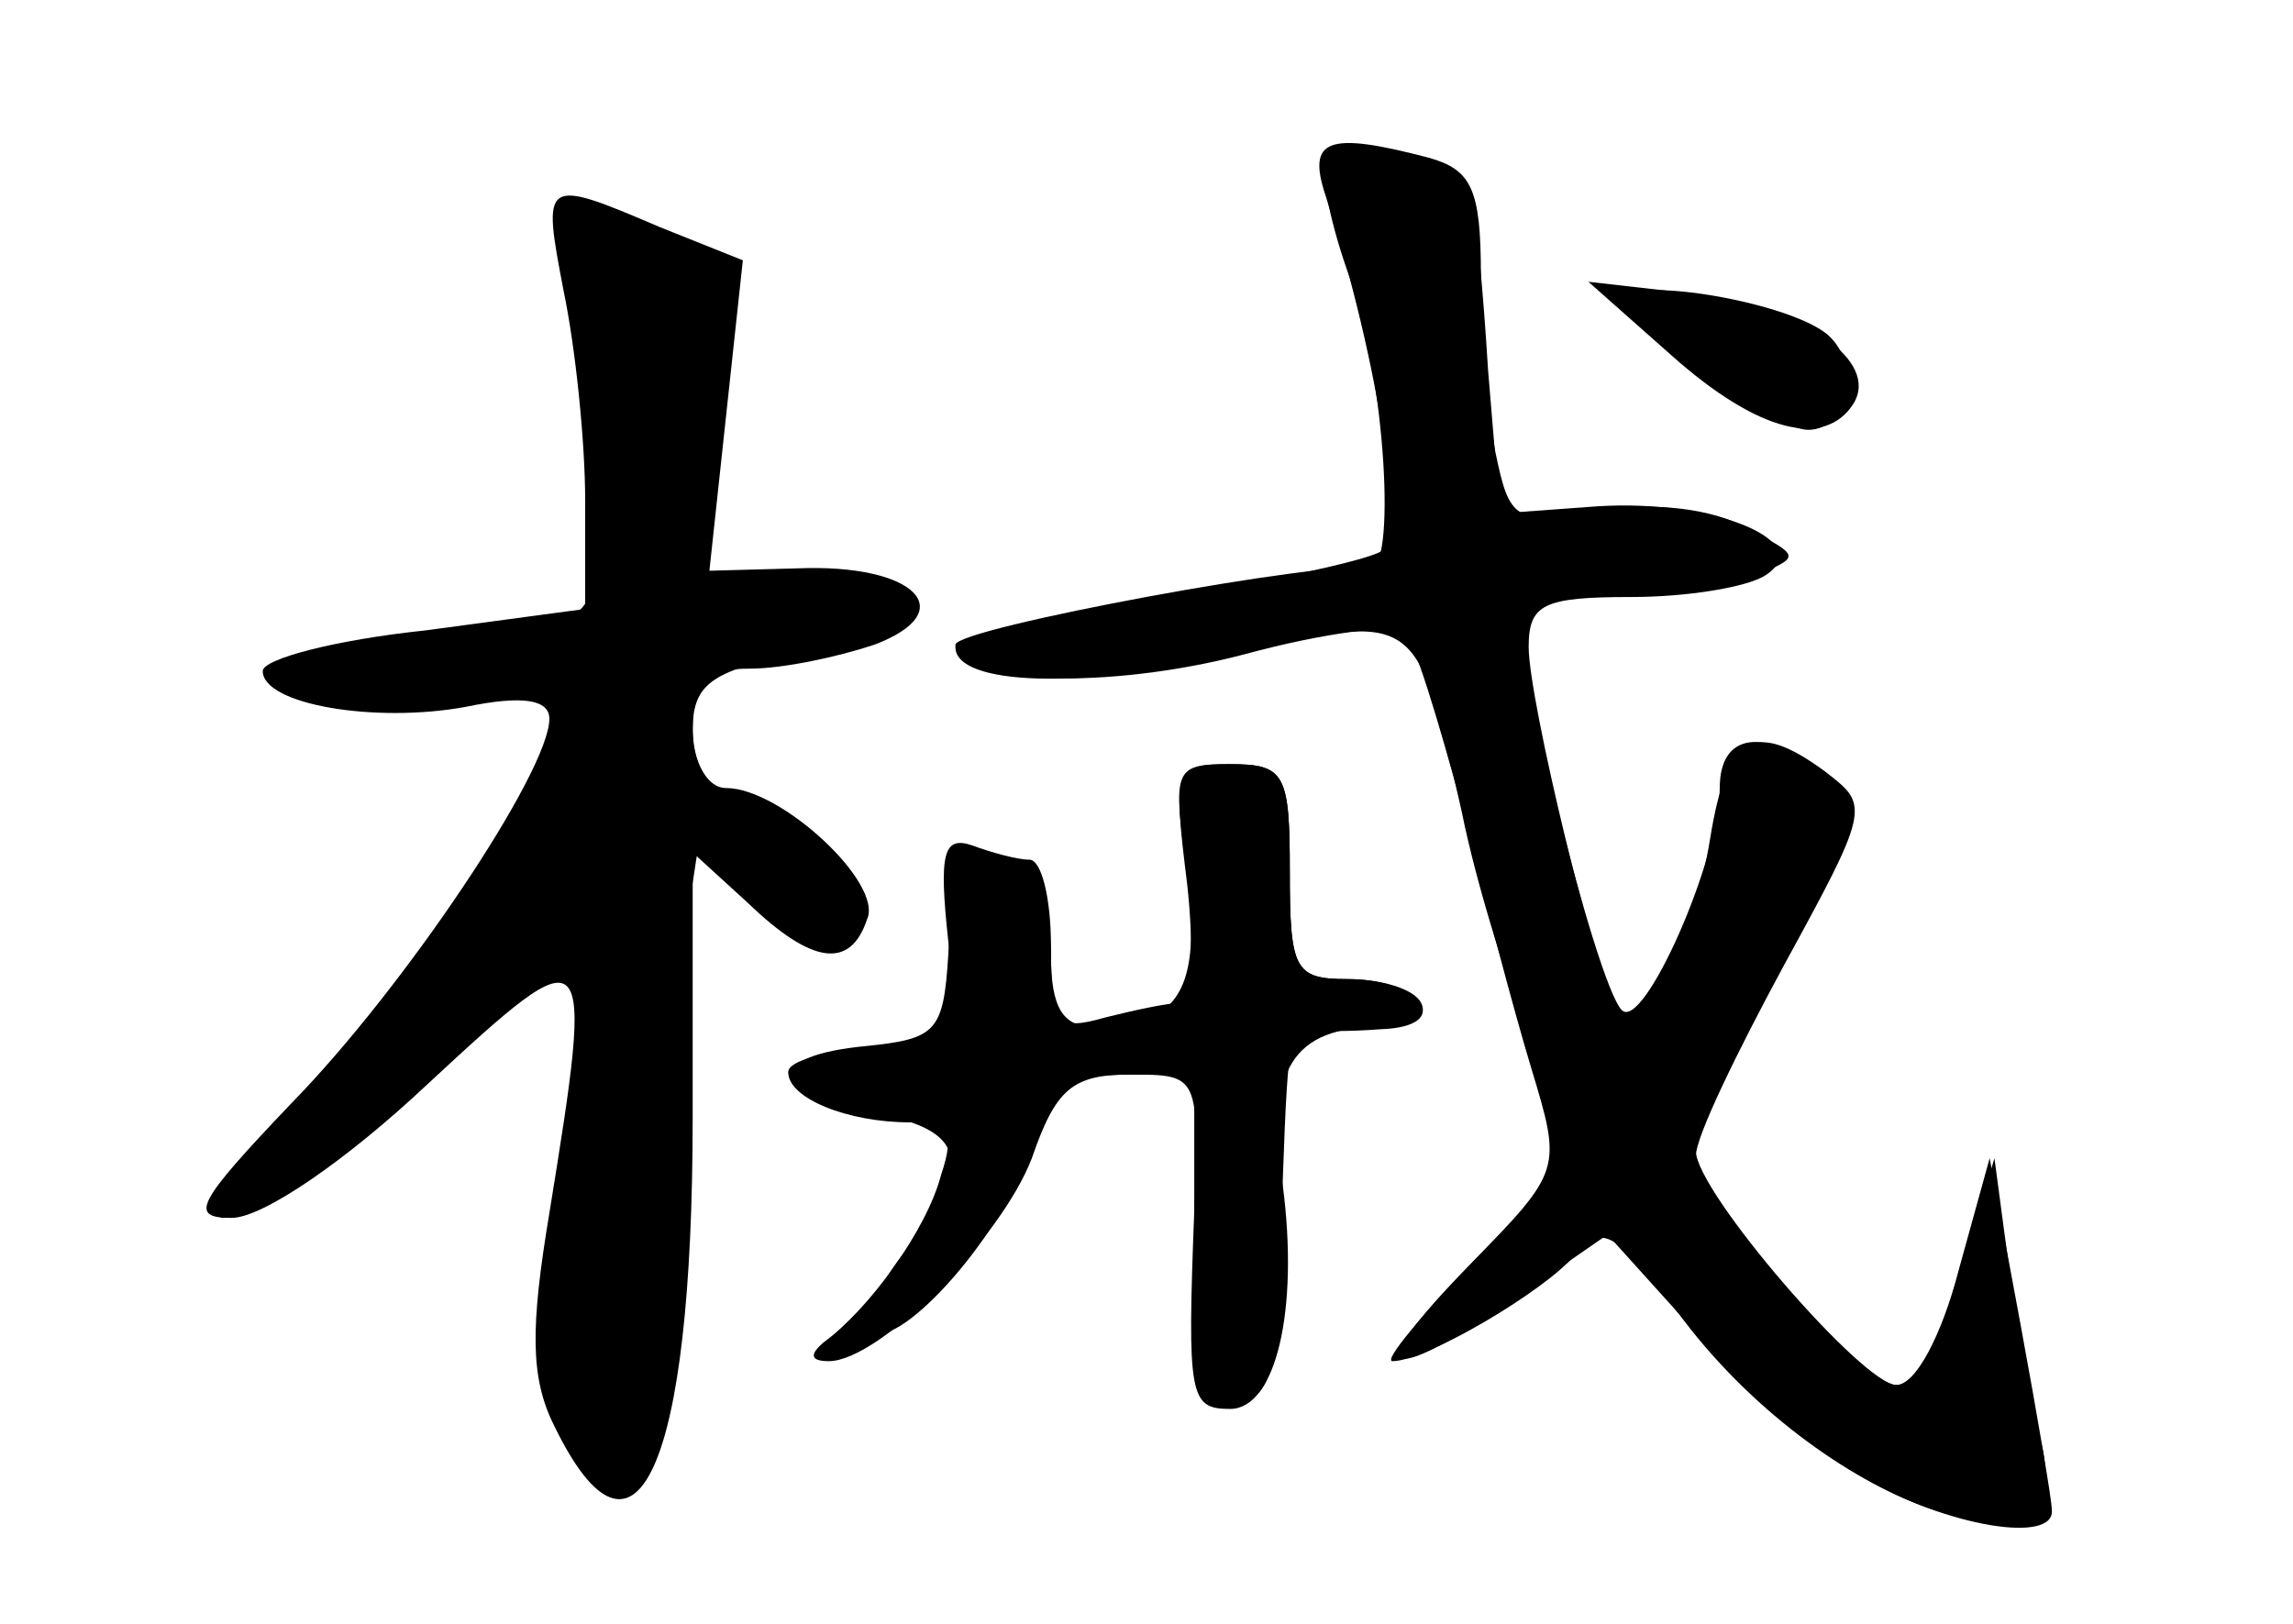 <?xml version="1.0" standalone="no"?>
<!DOCTYPE svg PUBLIC "-//W3C//DTD SVG 20010904//EN"
 "http://www.w3.org/TR/2001/REC-SVG-20010904/DTD/svg10.dtd">
<svg version="1.0" xmlns="http://www.w3.org/2000/svg"
 width="96pt" height="68pt" viewBox="0 0 96 68"
 preserveAspectRatio="xMidYMid meet">
<g transform="translate(0,68) scale(0.1,-0.1)" fill="#000000" stroke="none">
<g id="part-0" class="char-part">
  <path d="M555 610 c-2 -3 2 -24 10 -46 15 -41 20 -125 8 -122 -16 4 -173 -25
-173 -32 0 -17 64 -19 121 -4 33 9 64 13 67 9 4 -3 14 -36 24 -73 9 -37 22
-86 29 -109 13 -43 13 -43 -26 -83 -45 -46 -37 -52 19 -14 l39 27 37 -41 c21
-22 52 -50 71 -61 33 -20 80 -28 78 -13 0 4 -6 39 -13 77 l-13 70 -13 -47 c-7
-27 -18 -48 -26 -48 -14 0 -84 81 -84 98 0 6 16 42 36 79 34 63 35 67 18 80
-30 22 -41 15 -48 -28 -7 -44 -30 -86 -39 -72 -9 14 -37 130 -37 152 0 18 6
21 43 21 23 0 48 4 56 9 22 14 -21 32 -70 29 l-41 -3 -5 60 c-2 33 -5 65 -7
71 -5 13 -54 25 -61 14z"/>
  <path d="M236 558 c5 -24 9 -63 9 -88 l0 -45 -67 -9 c-38 -4 -68 -12 -68 -17
0 -14 47 -22 85 -15 24 5 35 3 35 -5 0 -22 -61 -113 -108 -161 -40 -42 -43
-48 -25 -48 13 0 48 24 82 56 69 64 70 63 51 -54 -8 -48 -8 -69 2 -89 34 -70
58 -18 58 129 l0 111 23 -21 c27 -26 43 -28 50 -7 7 15 -36 55 -59 55 -8 0
-14 11 -14 25 0 20 5 25 24 25 14 0 37 5 52 10 37 14 17 34 -32 32 l-37 -1 7
65 7 65 -35 14 c-49 21 -49 20 -40 -27z"/>
  <path d="M680 554 c0 -11 62 -54 77 -54 17 0 23 27 8 40 -17 14 -85 25 -85 14z"/>
  <path d="M497 314 c6 -48 -3 -64 -39 -64 -13 0 -18 8 -18 30 0 19 -7 33 -20
40 -11 6 -20 7 -21 3 0 -4 -1 -24 -2 -43 -2 -32 -5 -35 -34 -38 -43 -4 -42
-19 2 -28 40 -7 43 -21 14 -58 -12 -15 -18 -30 -15 -33 10 -11 55 38 66 73 10
28 16 34 41 34 l29 0 0 -71 c0 -62 2 -70 18 -67 14 3 17 15 18 63 3 89 3 95
12 94 4 -1 17 -1 30 0 31 1 18 21 -14 21 -22 0 -24 4 -24 45 0 41 -2 45 -25
45 -24 0 -24 -2 -18 -46z"/>
</g>
<g id="part-1" class="char-part">
  <path d="M241 558 c5 -18 9 -56 9 -84 0 -50 -1 -52 -31 -58 -17 -3 -47 -6 -65
-6 -19 0 -34 -4 -34 -10 0 -6 27 -10 60 -10 33 0 60 -3 60 -6 0 -19 -67 -119
-108 -163 -27 -28 -44 -51 -39 -51 17 0 72 42 115 89 l44 46 -6 -35 c-3 -19
-8 -69 -11 -110 -6 -64 -4 -78 10 -90 25 -21 35 3 35 91 0 42 3 97 6 123 l7
46 23 -26 c25 -26 44 -25 44 2 0 8 -16 22 -35 30 -26 10 -35 20 -35 38 0 19 7
25 43 32 52 11 50 30 -4 27 l-39 -2 6 66 c6 57 5 68 -11 80 -11 7 -27 13 -36
13 -15 0 -16 -5 -8 -32z"/>
</g>
<g id="part-2" class="char-part">
  <path d="M555 598 c23 -72 33 -143 23 -149 -7 -4 -49 -13 -95 -20 -46 -7 -83
-16 -83 -20 0 -16 53 -18 116 -3 78 18 77 18 96 -66 6 -30 20 -75 30 -99 l19
-44 -43 -44 c-23 -24 -39 -43 -35 -43 14 0 63 29 76 44 12 14 17 11 46 -27 61
-80 168 -115 149 -49 -4 15 -10 47 -13 72 l-6 45 -14 -48 c-7 -26 -19 -47 -27
-47 -15 0 -84 79 -84 96 0 8 17 43 37 80 35 64 36 67 18 80 -27 20 -45 17 -45
-6 0 -30 -32 -102 -41 -93 -11 11 -48 161 -41 167 3 4 21 6 41 7 20 0 45 4 56
8 19 8 19 8 -4 20 -14 8 -39 11 -61 7 -36 -6 -38 -4 -44 25 -3 17 -6 51 -6 74
0 36 -4 44 -22 49 -42 11 -51 8 -43 -16z"/>
  <path d="M700 531 c36 -32 64 -39 76 -20 11 18 -21 40 -67 46 l-44 5 35 -31z"/>
</g>
<g id="part-3" class="char-part">
  <path d="M497 310 c3 -27 2 -50 -3 -50 -5 0 -19 -3 -31 -6 -21 -6 -23 -3 -23
30 0 20 -4 36 -9 36 -5 0 -16 3 -24 6 -12 4 -14 -3 -10 -40 l6 -46 -37 0 c-20
0 -36 -4 -36 -9 0 -11 25 -21 51 -21 16 0 19 -4 13 -22 -6 -23 -30 -56 -49
-70 -6 -5 -6 -8 2 -8 21 0 72 51 85 85 10 29 17 35 41 35 29 0 29 0 27 -57 -3
-78 -2 -83 15 -83 19 0 29 41 22 94 -7 48 4 66 41 66 13 0 20 4 17 10 -3 6
-17 10 -31 10 -22 0 -24 4 -24 45 0 41 -2 45 -25 45 -23 0 -24 -2 -18 -50z"/>
</g>
</g>
</svg>